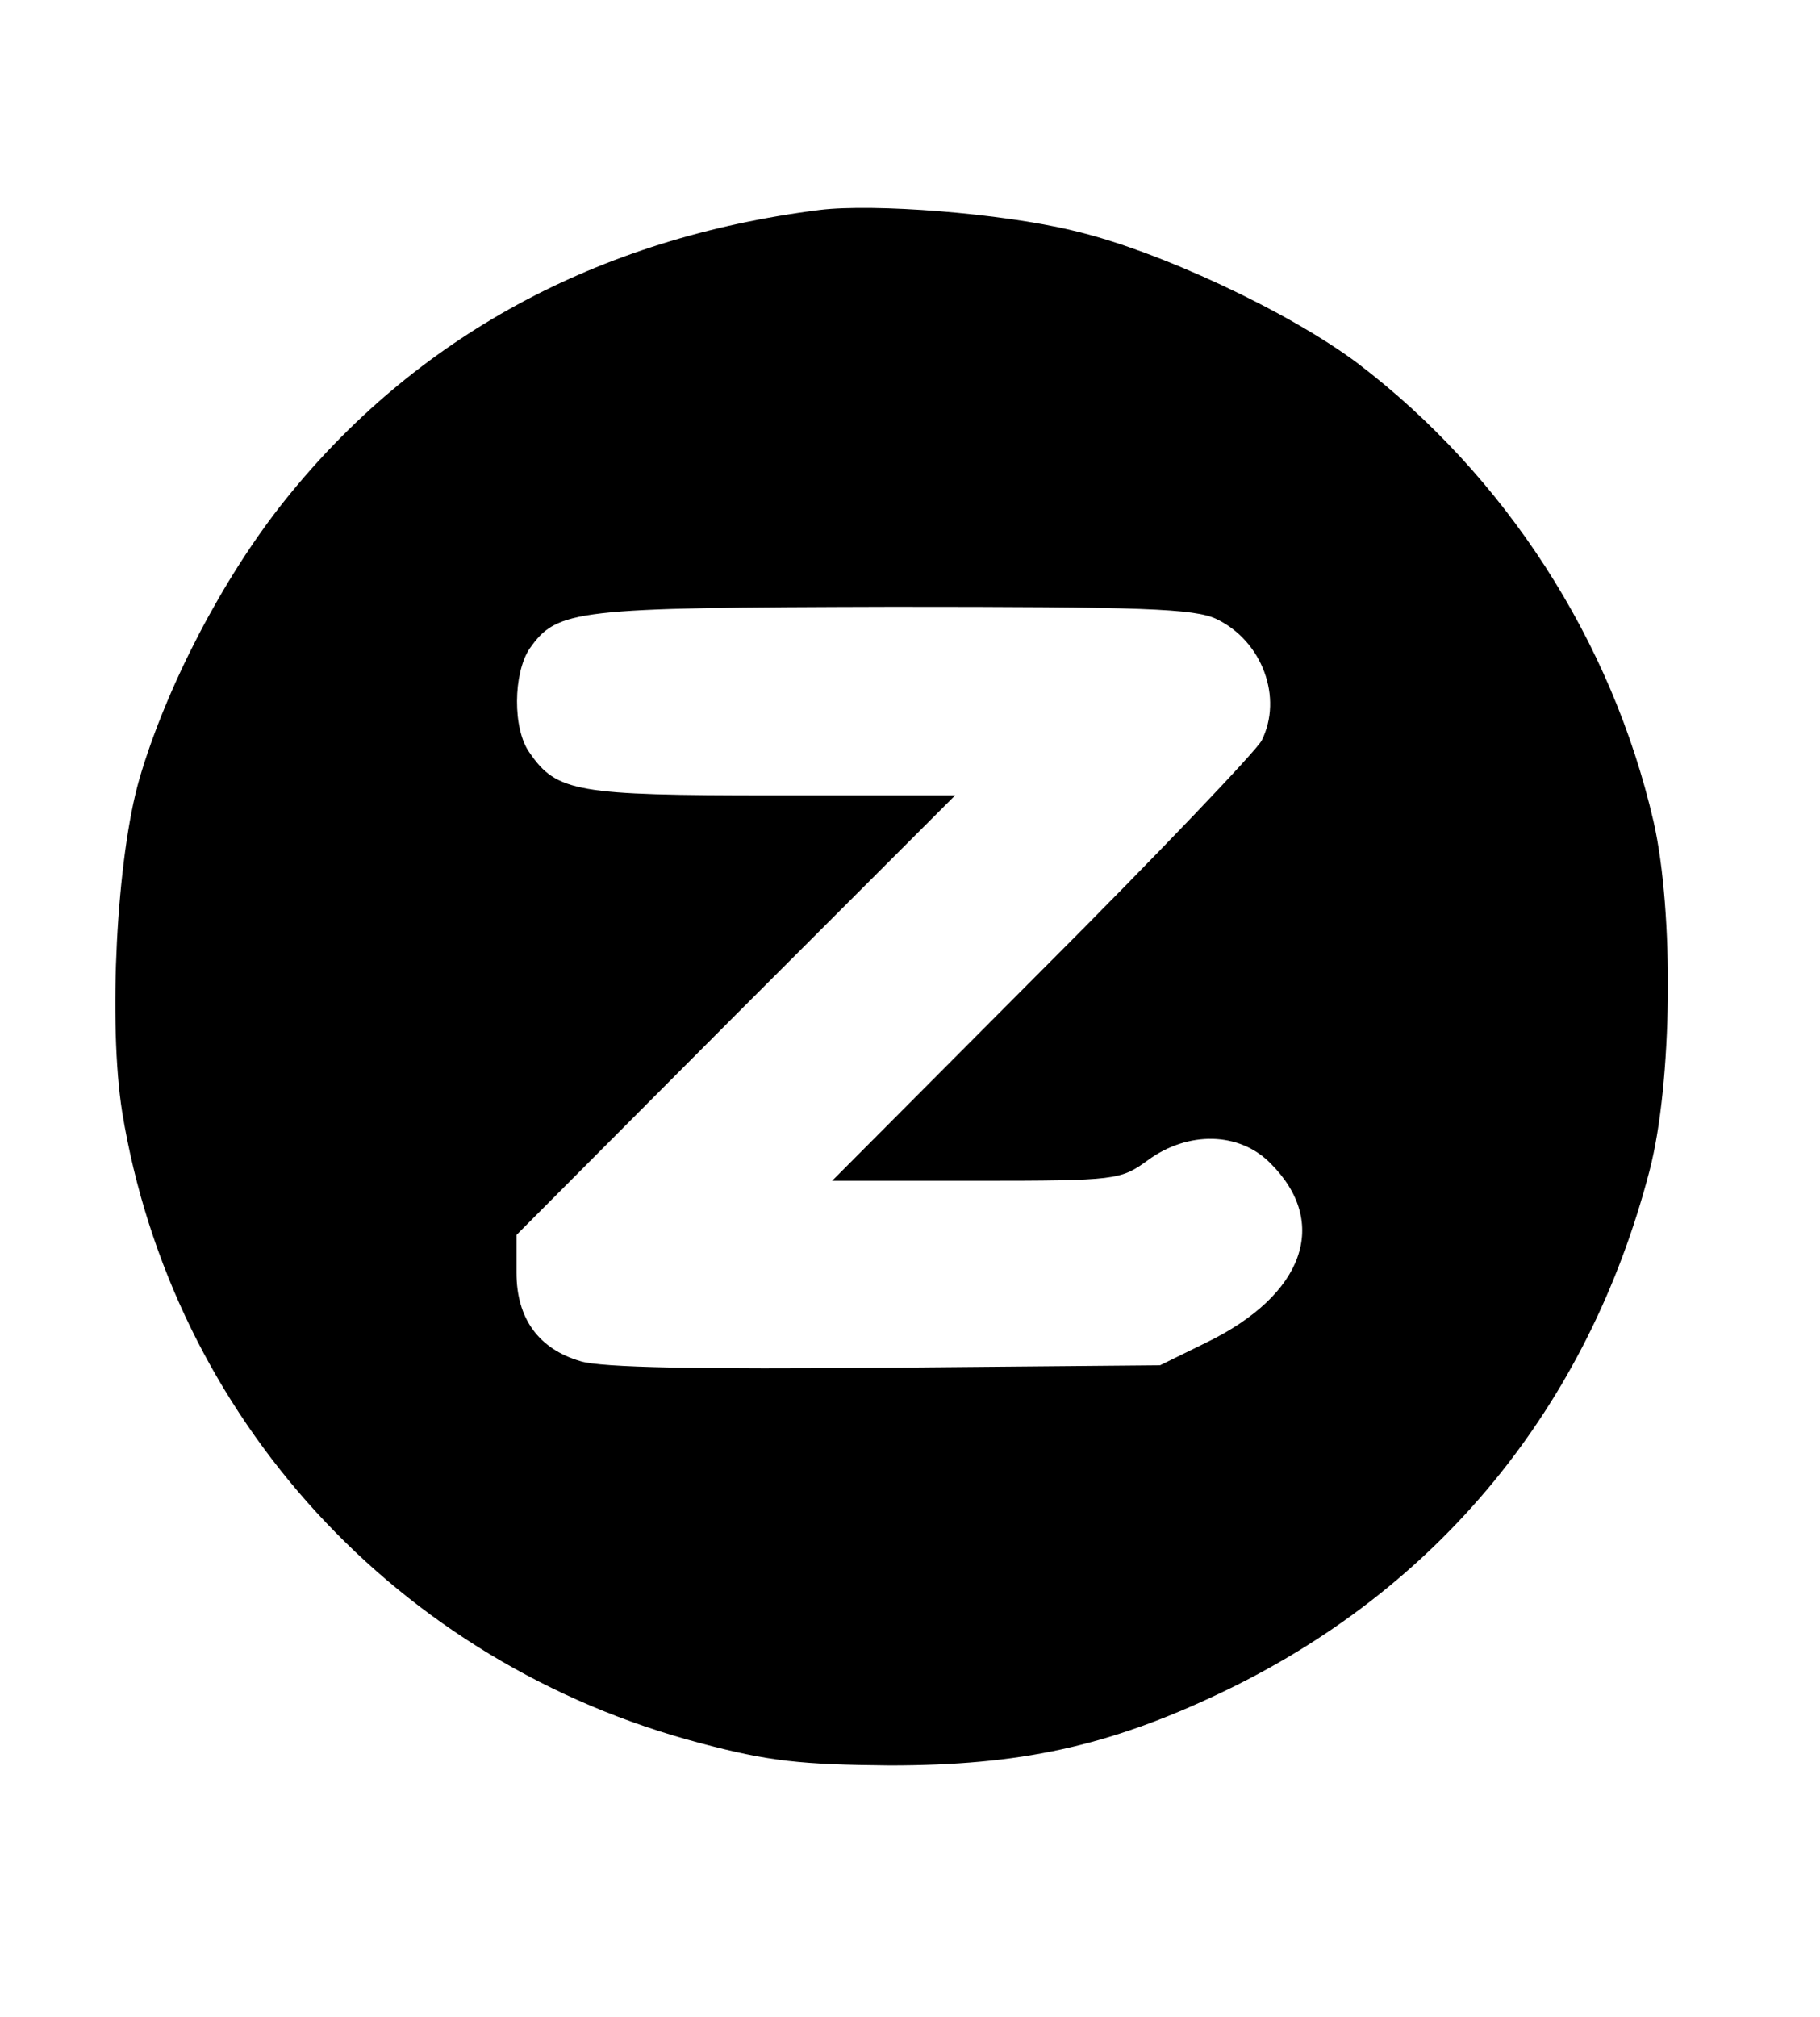 <?xml version="1.0" standalone="no"?>
<!DOCTYPE svg PUBLIC "-//W3C//DTD SVG 20010904//EN"
        "http://www.w3.org/TR/2001/REC-SVG-20010904/DTD/svg10.dtd">
<svg version="1.0" xmlns="http://www.w3.org/2000/svg"
     width="222pt" height="246pt" viewBox="0 0 222 246"
     preserveAspectRatio="xMidYMid meet">
    <g transform="translate(0,246) scale(0.1,-0.1)"
       fill="#000000" stroke="none">
        <path d="M1000 2204 c-271 -34 -494 -155 -654 -356 -74 -93 -143 -225 -176
-338 -28 -97 -38 -298 -21 -406 61 -373 336 -673 706 -770 83 -22 122 -26 230
-27 159 0 266 23 403 88 266 126 449 349 524 637 28 107 30 316 5 426 -51 221
-181 422 -361 559 -84 63 -244 138 -348 162 -87 21 -242 33 -308 25z m484
-499 c56 -27 81 -96 55 -148 -6 -12 -126 -138 -267 -279 l-257 -258 176 0
c171 0 176 1 209 25 49 36 112 35 150 -4 72 -72 41 -160 -78 -218 l-57 -28
-335 -3 c-223 -2 -347 0 -372 8 -51 15 -78 52 -78 108 l0 46 267 268 268 268
-223 0 c-238 0 -263 4 -296 52 -21 29 -20 97 0 127 34 48 54 50 442 51 305 0
369 -2 396 -15z"/>
    </g>
</svg>
